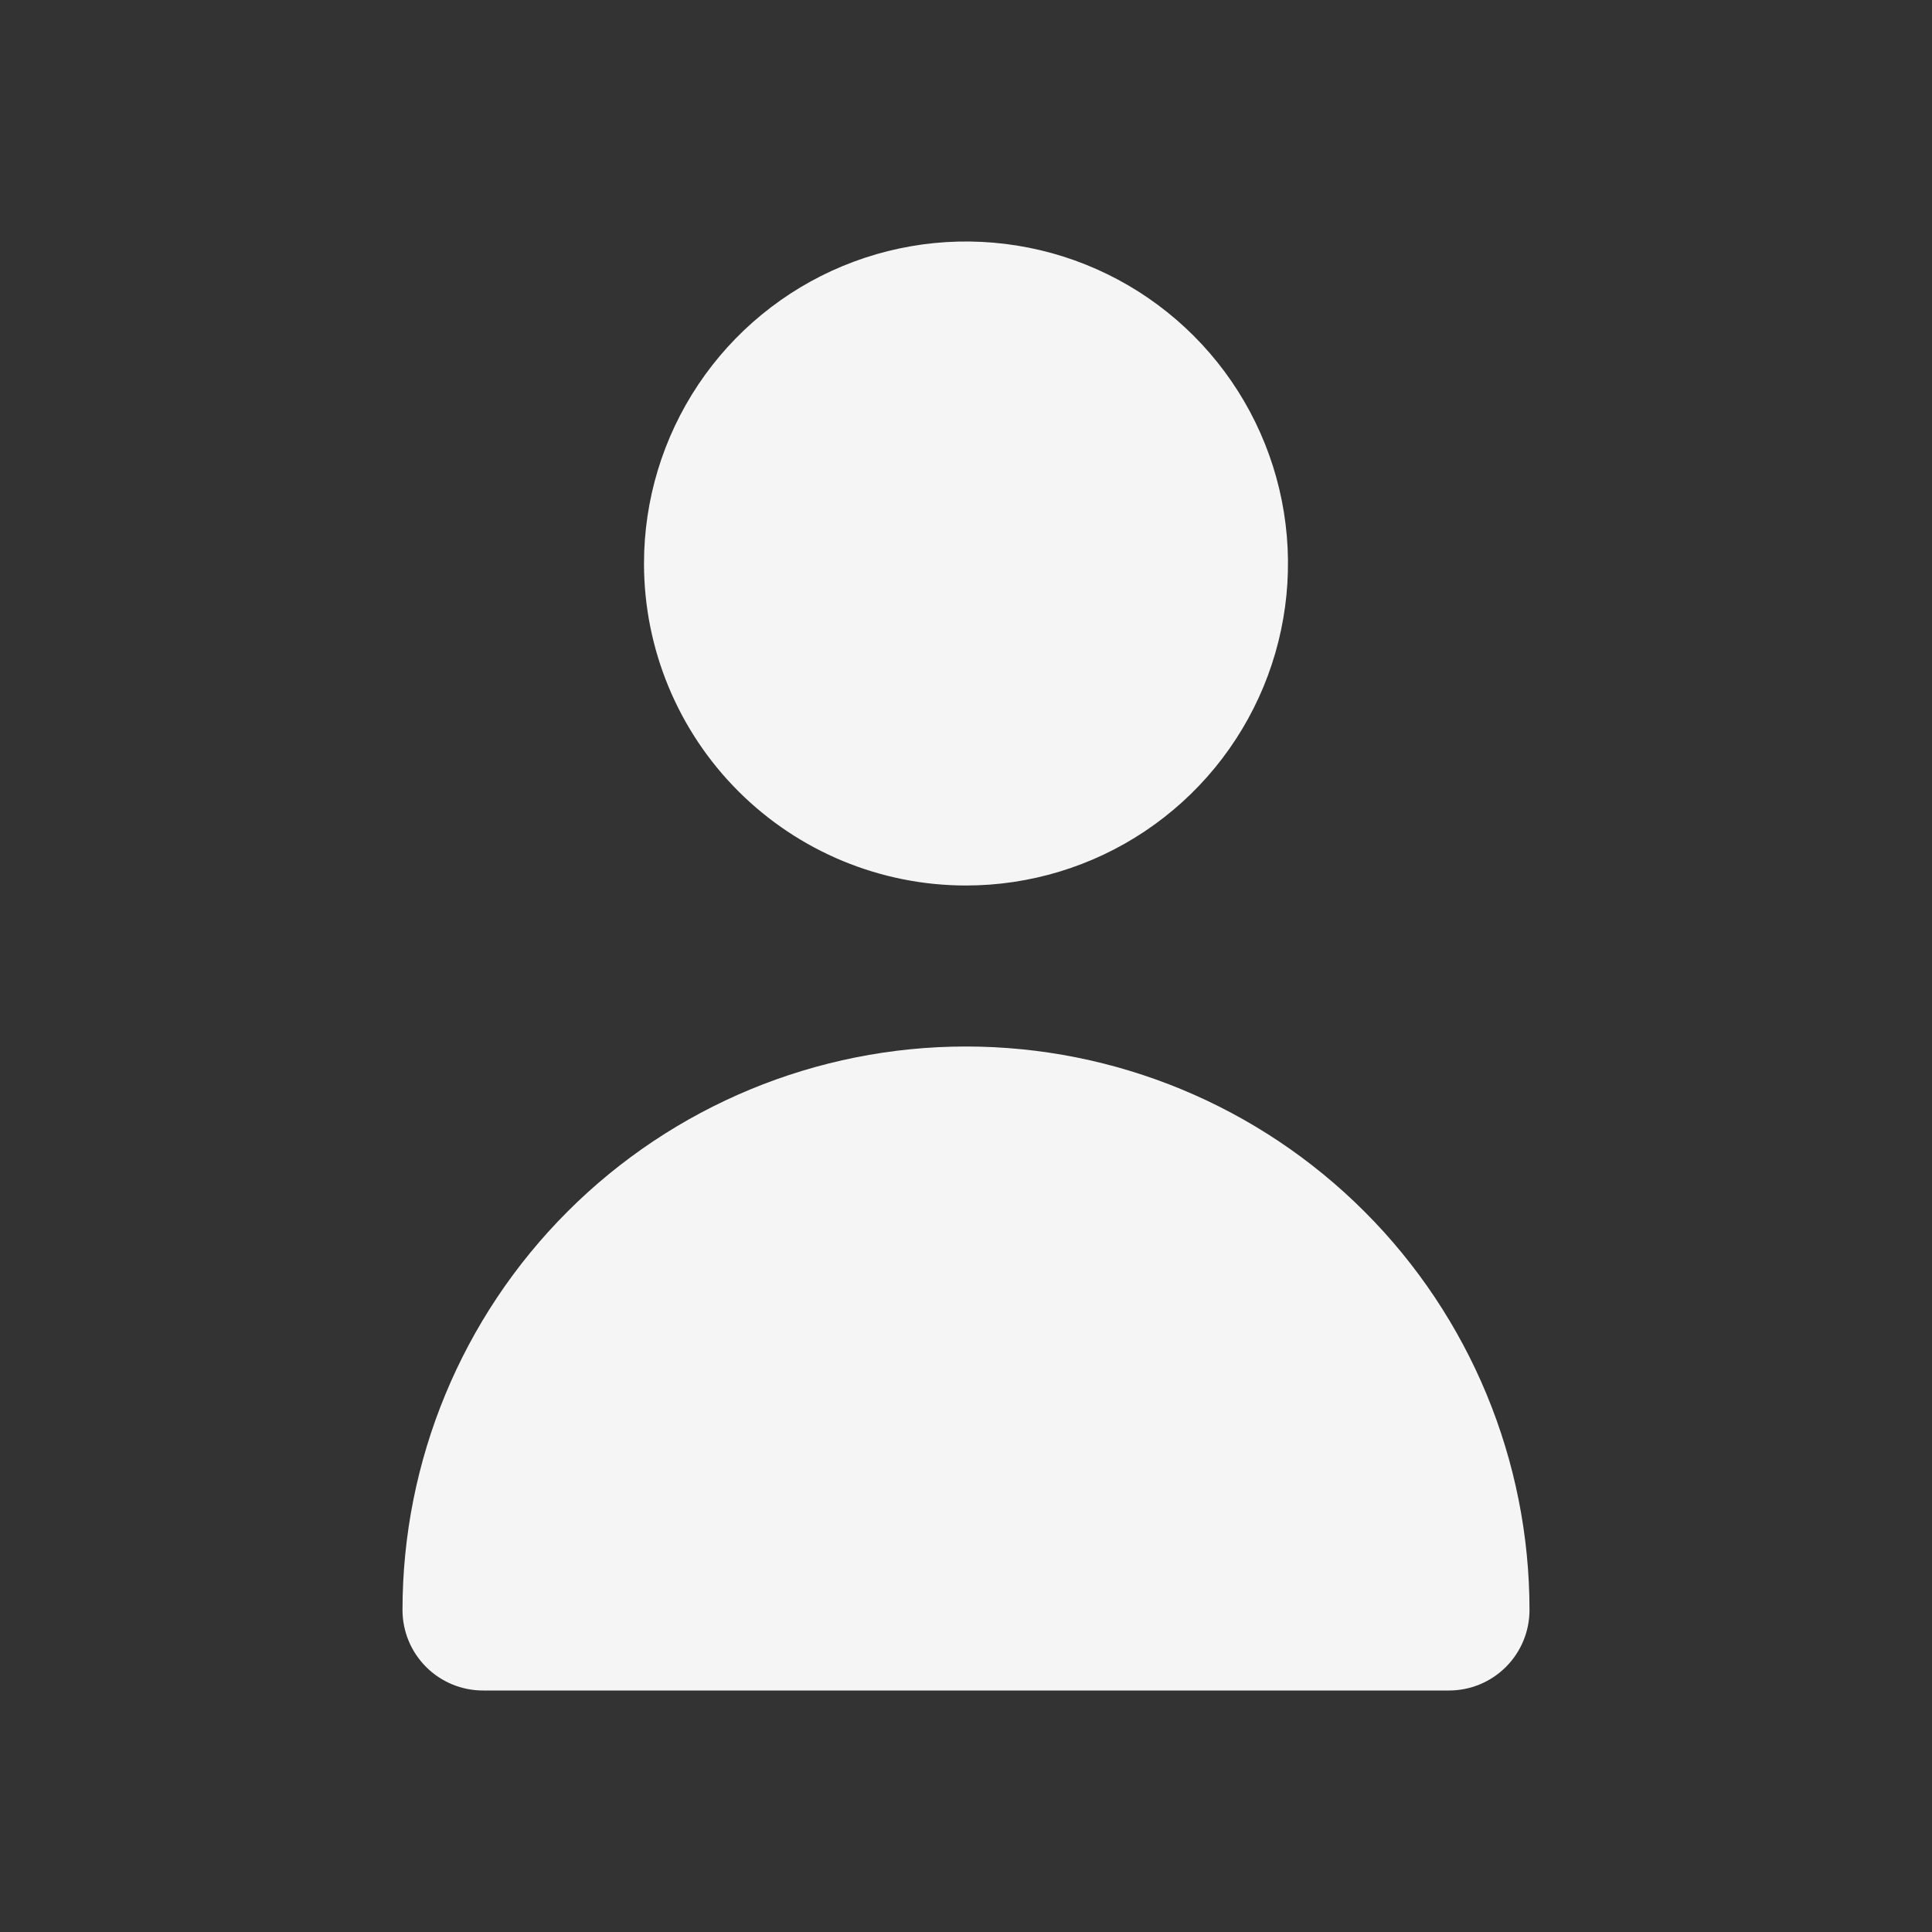<svg width="168" height="168" viewBox="0 0 168 168" fill="none" xmlns="http://www.w3.org/2000/svg">
<rect x="0" y="0" width="168" height="168" fill="#333333" stroke="none"/>
<g clip-path="url(#clip0_169_506)">
<path d="M84 77C89.538 77 94.951 75.358 99.556 72.281C104.161 69.204 107.749 64.832 109.869 59.715C111.988 54.599 112.542 48.969 111.462 43.538C110.382 38.106 107.715 33.117 103.799 29.201C99.883 25.285 94.894 22.618 89.463 21.538C84.031 20.458 78.401 21.012 73.285 23.131C68.168 25.251 63.795 28.84 60.719 33.444C57.642 38.049 56 43.462 56 49C56 56.426 58.95 63.548 64.201 68.799C69.452 74.05 76.574 77 84 77Z" fill="#F6F5F5"/>
<path d="M126 147C127.857 147 129.637 146.263 130.95 144.95C132.263 143.637 133 141.857 133 140C133 127.004 127.838 114.541 118.648 105.352C109.459 96.162 96.996 91 84 91C71.004 91 58.541 96.162 49.352 105.352C40.163 114.541 35 127.004 35 140C35 141.857 35.737 143.637 37.05 144.95C38.363 146.263 40.144 147 42 147H126Z" fill="#F6F5F5"/>
</g>
<defs>
<clipPath id="clip0_169_506">
<rect width="168" height="168" fill="white"/>
</clipPath>
</defs>
</svg>
